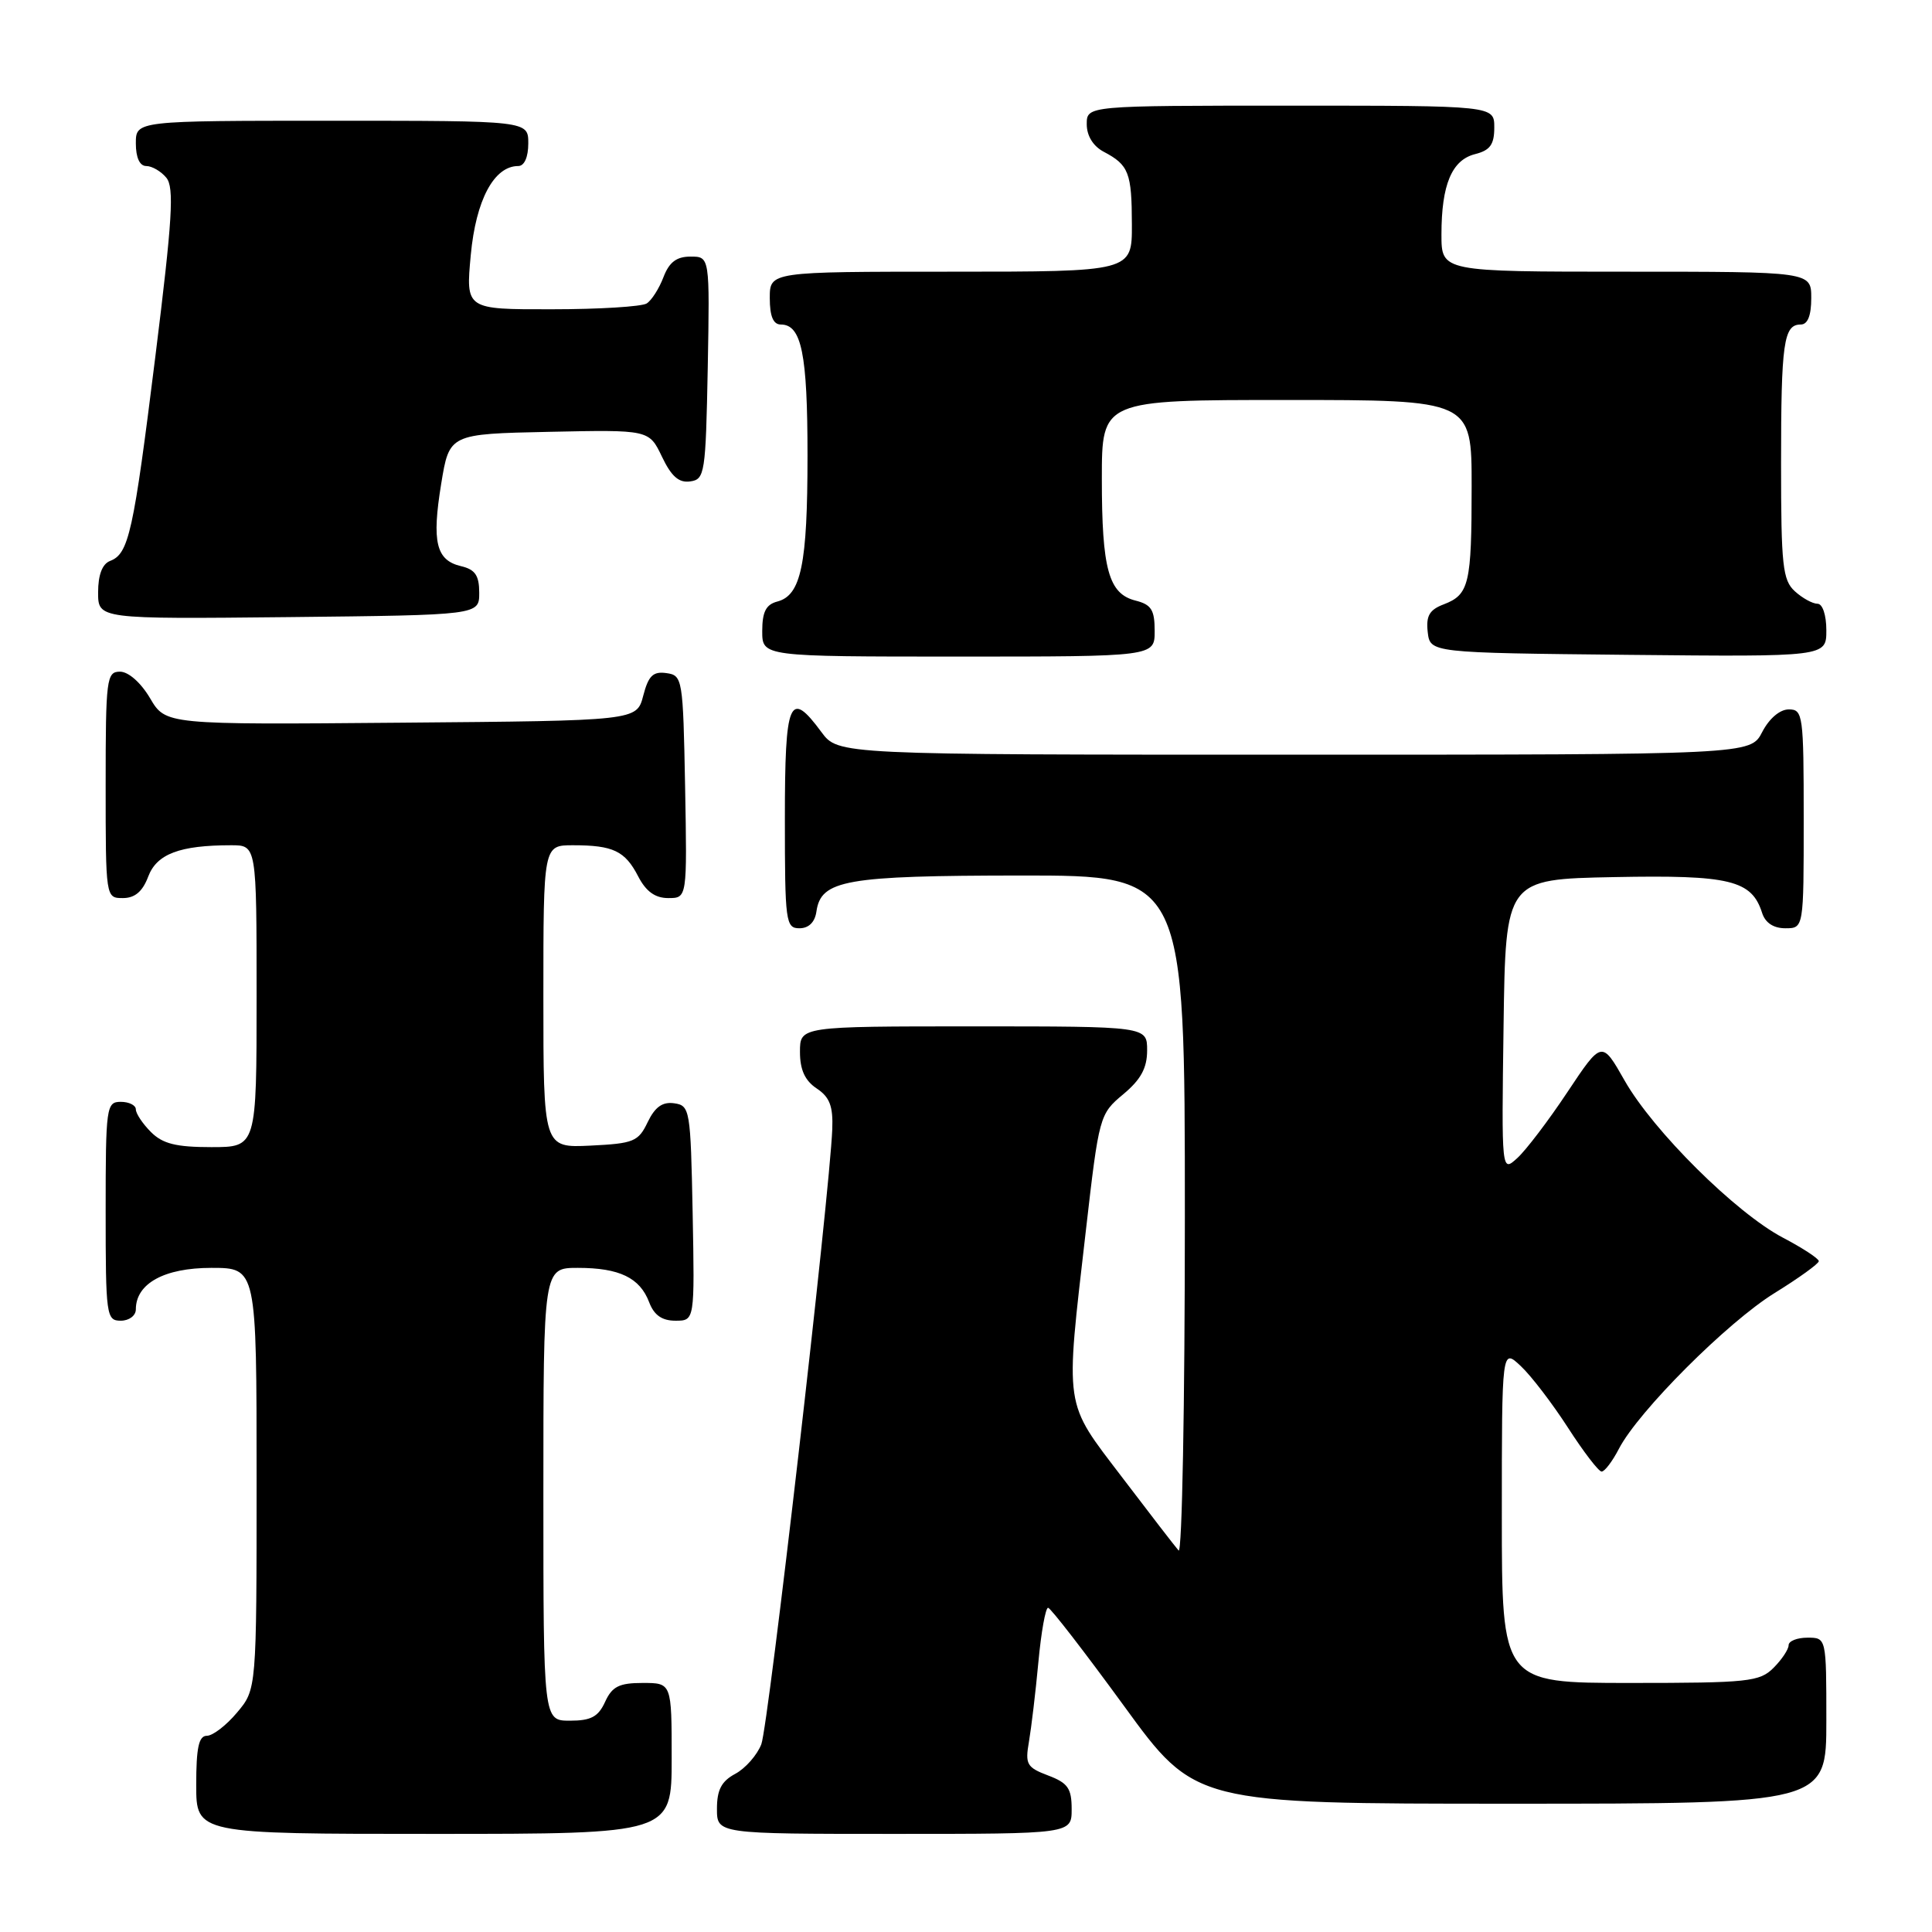<?xml version="1.0" encoding="UTF-8" standalone="no"?>
<!DOCTYPE svg PUBLIC "-//W3C//DTD SVG 1.1//EN" "http://www.w3.org/Graphics/SVG/1.1/DTD/svg11.dtd" >
<svg xmlns="http://www.w3.org/2000/svg" xmlns:xlink="http://www.w3.org/1999/xlink" version="1.1" viewBox="0 0 256 256">
 <g >
 <path fill="currentColor"
d=" M 89.00 233.00 C 89.00 223.00 89.00 223.00 85.16 223.00 C 82.04 223.00 81.11 223.47 80.18 225.50 C 79.28 227.48 78.31 228.00 75.52 228.00 C 72.00 228.00 72.00 228.00 72.00 198.00 C 72.00 168.00 72.00 168.00 76.57 168.00 C 82.08 168.00 84.79 169.31 86.02 172.56 C 86.67 174.27 87.72 175.00 89.50 175.00 C 92.05 175.00 92.05 175.00 91.78 160.75 C 91.51 146.99 91.42 146.49 89.33 146.19 C 87.78 145.97 86.79 146.68 85.82 148.69 C 84.59 151.27 83.97 151.52 78.24 151.80 C 72.00 152.10 72.00 152.10 72.00 132.05 C 72.00 112.00 72.00 112.00 75.92 112.00 C 81.25 112.00 82.82 112.75 84.56 116.12 C 85.60 118.13 86.81 119.00 88.55 119.00 C 91.05 119.00 91.05 119.00 90.78 104.25 C 90.51 89.90 90.44 89.49 88.30 89.19 C 86.53 88.94 85.92 89.54 85.23 92.19 C 84.37 95.50 84.37 95.50 53.16 95.76 C 21.95 96.03 21.95 96.03 19.88 92.51 C 18.66 90.45 17.02 89.00 15.90 89.00 C 14.12 89.00 14.00 89.93 14.00 104.00 C 14.00 118.95 14.01 119.00 16.28 119.00 C 17.87 119.00 18.89 118.14 19.64 116.15 C 20.77 113.15 23.82 112.00 30.63 112.00 C 34.00 112.00 34.00 112.00 34.00 132.00 C 34.00 152.00 34.00 152.00 28.00 152.00 C 23.33 152.00 21.56 151.56 20.00 150.00 C 18.90 148.90 18.00 147.55 18.00 147.00 C 18.00 146.45 17.10 146.00 16.00 146.00 C 14.09 146.00 14.00 146.67 14.00 160.50 C 14.00 174.33 14.09 175.00 16.00 175.00 C 17.11 175.00 18.00 174.33 18.00 173.50 C 18.00 170.07 21.77 168.00 28.00 168.00 C 34.00 168.00 34.00 168.00 34.00 195.92 C 34.00 223.85 34.00 223.85 31.41 226.92 C 29.99 228.62 28.19 230.00 27.41 230.00 C 26.34 230.00 26.00 231.57 26.00 236.50 C 26.00 243.00 26.00 243.00 57.50 243.00 C 89.00 243.00 89.00 243.00 89.00 233.00 Z  M 142.00 239.72 C 142.00 236.96 141.50 236.25 138.88 235.26 C 136.05 234.19 135.82 233.77 136.34 230.79 C 136.65 228.98 137.22 224.24 137.59 220.25 C 137.96 216.26 138.54 213.02 138.88 213.04 C 139.22 213.07 143.74 218.92 148.93 226.04 C 158.36 239.00 158.36 239.00 200.18 239.00 C 242.00 239.00 242.00 239.00 242.00 228.00 C 242.00 217.00 242.00 217.00 239.50 217.00 C 238.12 217.00 237.00 217.45 237.00 218.00 C 237.00 218.55 236.10 219.90 235.00 221.00 C 233.16 222.84 231.67 223.00 216.00 223.00 C 199.00 223.00 199.00 223.00 199.00 200.83 C 199.00 178.65 199.00 178.65 201.51 181.01 C 202.89 182.30 205.70 185.98 207.76 189.17 C 209.82 192.37 211.83 194.99 212.22 194.99 C 212.62 195.00 213.65 193.64 214.51 191.98 C 217.08 187.01 228.90 175.19 235.15 171.33 C 238.37 169.34 241.00 167.44 241.00 167.11 C 241.00 166.77 238.86 165.37 236.25 164.00 C 230.00 160.71 219.06 149.85 215.27 143.18 C 212.25 137.86 212.25 137.86 207.69 144.71 C 205.18 148.49 202.19 152.42 201.04 153.46 C 198.96 155.35 198.96 155.35 199.23 135.93 C 199.50 116.50 199.50 116.50 213.88 116.22 C 229.23 115.92 232.11 116.62 233.49 120.97 C 233.91 122.28 235.00 123.00 236.57 123.00 C 239.00 123.00 239.00 123.00 239.00 108.50 C 239.00 94.73 238.90 94.00 237.03 94.00 C 235.84 94.00 234.43 95.20 233.50 97.00 C 231.95 100.00 231.95 100.00 171.50 100.00 C 111.06 100.00 111.06 100.00 108.84 97.00 C 104.61 91.27 104.00 92.71 104.00 108.50 C 104.00 122.16 104.11 123.00 105.93 123.00 C 107.16 123.00 107.98 122.20 108.18 120.78 C 108.78 116.60 112.03 116.03 135.25 116.01 C 157.00 116.00 157.00 116.00 157.00 161.20 C 157.00 186.06 156.63 205.97 156.17 205.45 C 155.71 204.93 152.34 200.56 148.67 195.73 C 140.92 185.54 141.13 186.98 143.88 163.08 C 145.63 147.86 145.69 147.62 148.83 145.00 C 151.17 143.05 152.00 141.52 152.00 139.18 C 152.00 136.00 152.00 136.00 129.00 136.00 C 106.00 136.00 106.00 136.00 106.00 139.38 C 106.00 141.76 106.66 143.19 108.22 144.23 C 109.94 145.37 110.40 146.58 110.28 149.63 C 109.93 158.36 101.82 228.68 100.88 231.12 C 100.32 232.56 98.77 234.32 97.43 235.04 C 95.60 236.02 95.00 237.16 95.00 239.67 C 95.00 243.00 95.00 243.00 118.50 243.00 C 142.00 243.00 142.00 243.00 142.00 239.72 Z  M 153.00 83.61 C 153.00 80.81 152.56 80.11 150.46 79.58 C 146.90 78.68 146.00 75.44 146.00 63.43 C 146.00 53.00 146.00 53.00 170.50 53.00 C 195.00 53.00 195.00 53.00 195.00 64.42 C 195.00 77.40 194.67 78.79 191.30 80.08 C 189.40 80.80 188.94 81.61 189.18 83.75 C 189.50 86.50 189.50 86.50 215.75 86.77 C 242.00 87.03 242.00 87.03 242.00 83.52 C 242.00 81.50 241.50 80.00 240.83 80.00 C 240.18 80.00 238.83 79.26 237.83 78.35 C 236.21 76.88 236.00 74.94 236.00 61.43 C 236.00 45.39 236.34 43.00 238.61 43.00 C 239.53 43.00 240.00 41.82 240.00 39.50 C 240.00 36.00 240.00 36.00 215.50 36.00 C 191.00 36.00 191.00 36.00 191.00 31.07 C 191.00 24.47 192.37 21.20 195.46 20.42 C 197.45 19.92 198.00 19.15 198.00 16.89 C 198.00 14.00 198.00 14.00 171.00 14.00 C 144.00 14.00 144.00 14.00 144.00 16.46 C 144.00 18.00 144.85 19.37 146.25 20.11 C 149.57 21.86 149.97 22.88 149.98 29.75 C 150.00 36.00 150.00 36.00 126.00 36.00 C 102.00 36.00 102.00 36.00 102.00 39.50 C 102.00 41.91 102.46 43.00 103.46 43.00 C 106.21 43.00 107.00 46.86 107.00 60.37 C 107.00 74.79 106.15 78.89 102.99 79.71 C 101.50 80.10 101.00 81.08 101.00 83.62 C 101.00 87.00 101.00 87.00 127.00 87.00 C 153.00 87.00 153.00 87.00 153.00 83.61 Z  M 63.50 78.55 C 63.50 76.25 62.96 75.46 61.09 75.02 C 57.78 74.24 57.20 71.83 58.46 64.11 C 59.54 57.50 59.54 57.50 72.77 57.22 C 86.00 56.94 86.00 56.94 87.71 60.51 C 88.96 63.13 89.96 64.01 91.46 63.79 C 93.39 63.52 93.51 62.74 93.78 48.75 C 94.05 34.00 94.05 34.00 91.50 34.00 C 89.64 34.00 88.67 34.74 87.91 36.73 C 87.34 38.23 86.34 39.80 85.69 40.21 C 85.03 40.63 79.37 40.98 73.11 40.98 C 61.71 41.00 61.71 41.00 62.38 33.79 C 63.06 26.49 65.46 22.00 68.67 22.00 C 69.48 22.00 70.00 20.82 70.00 19.00 C 70.00 16.00 70.00 16.00 44.00 16.00 C 18.00 16.00 18.00 16.00 18.00 19.00 C 18.00 20.88 18.51 22.00 19.38 22.00 C 20.14 22.00 21.34 22.70 22.04 23.55 C 23.10 24.83 22.85 29.03 20.59 47.20 C 17.67 70.65 17.07 73.38 14.58 74.33 C 13.55 74.73 13.00 76.18 13.00 78.49 C 13.00 82.03 13.00 82.03 38.25 81.77 C 63.50 81.50 63.50 81.50 63.50 78.55 Z "/>
</g>
</svg>